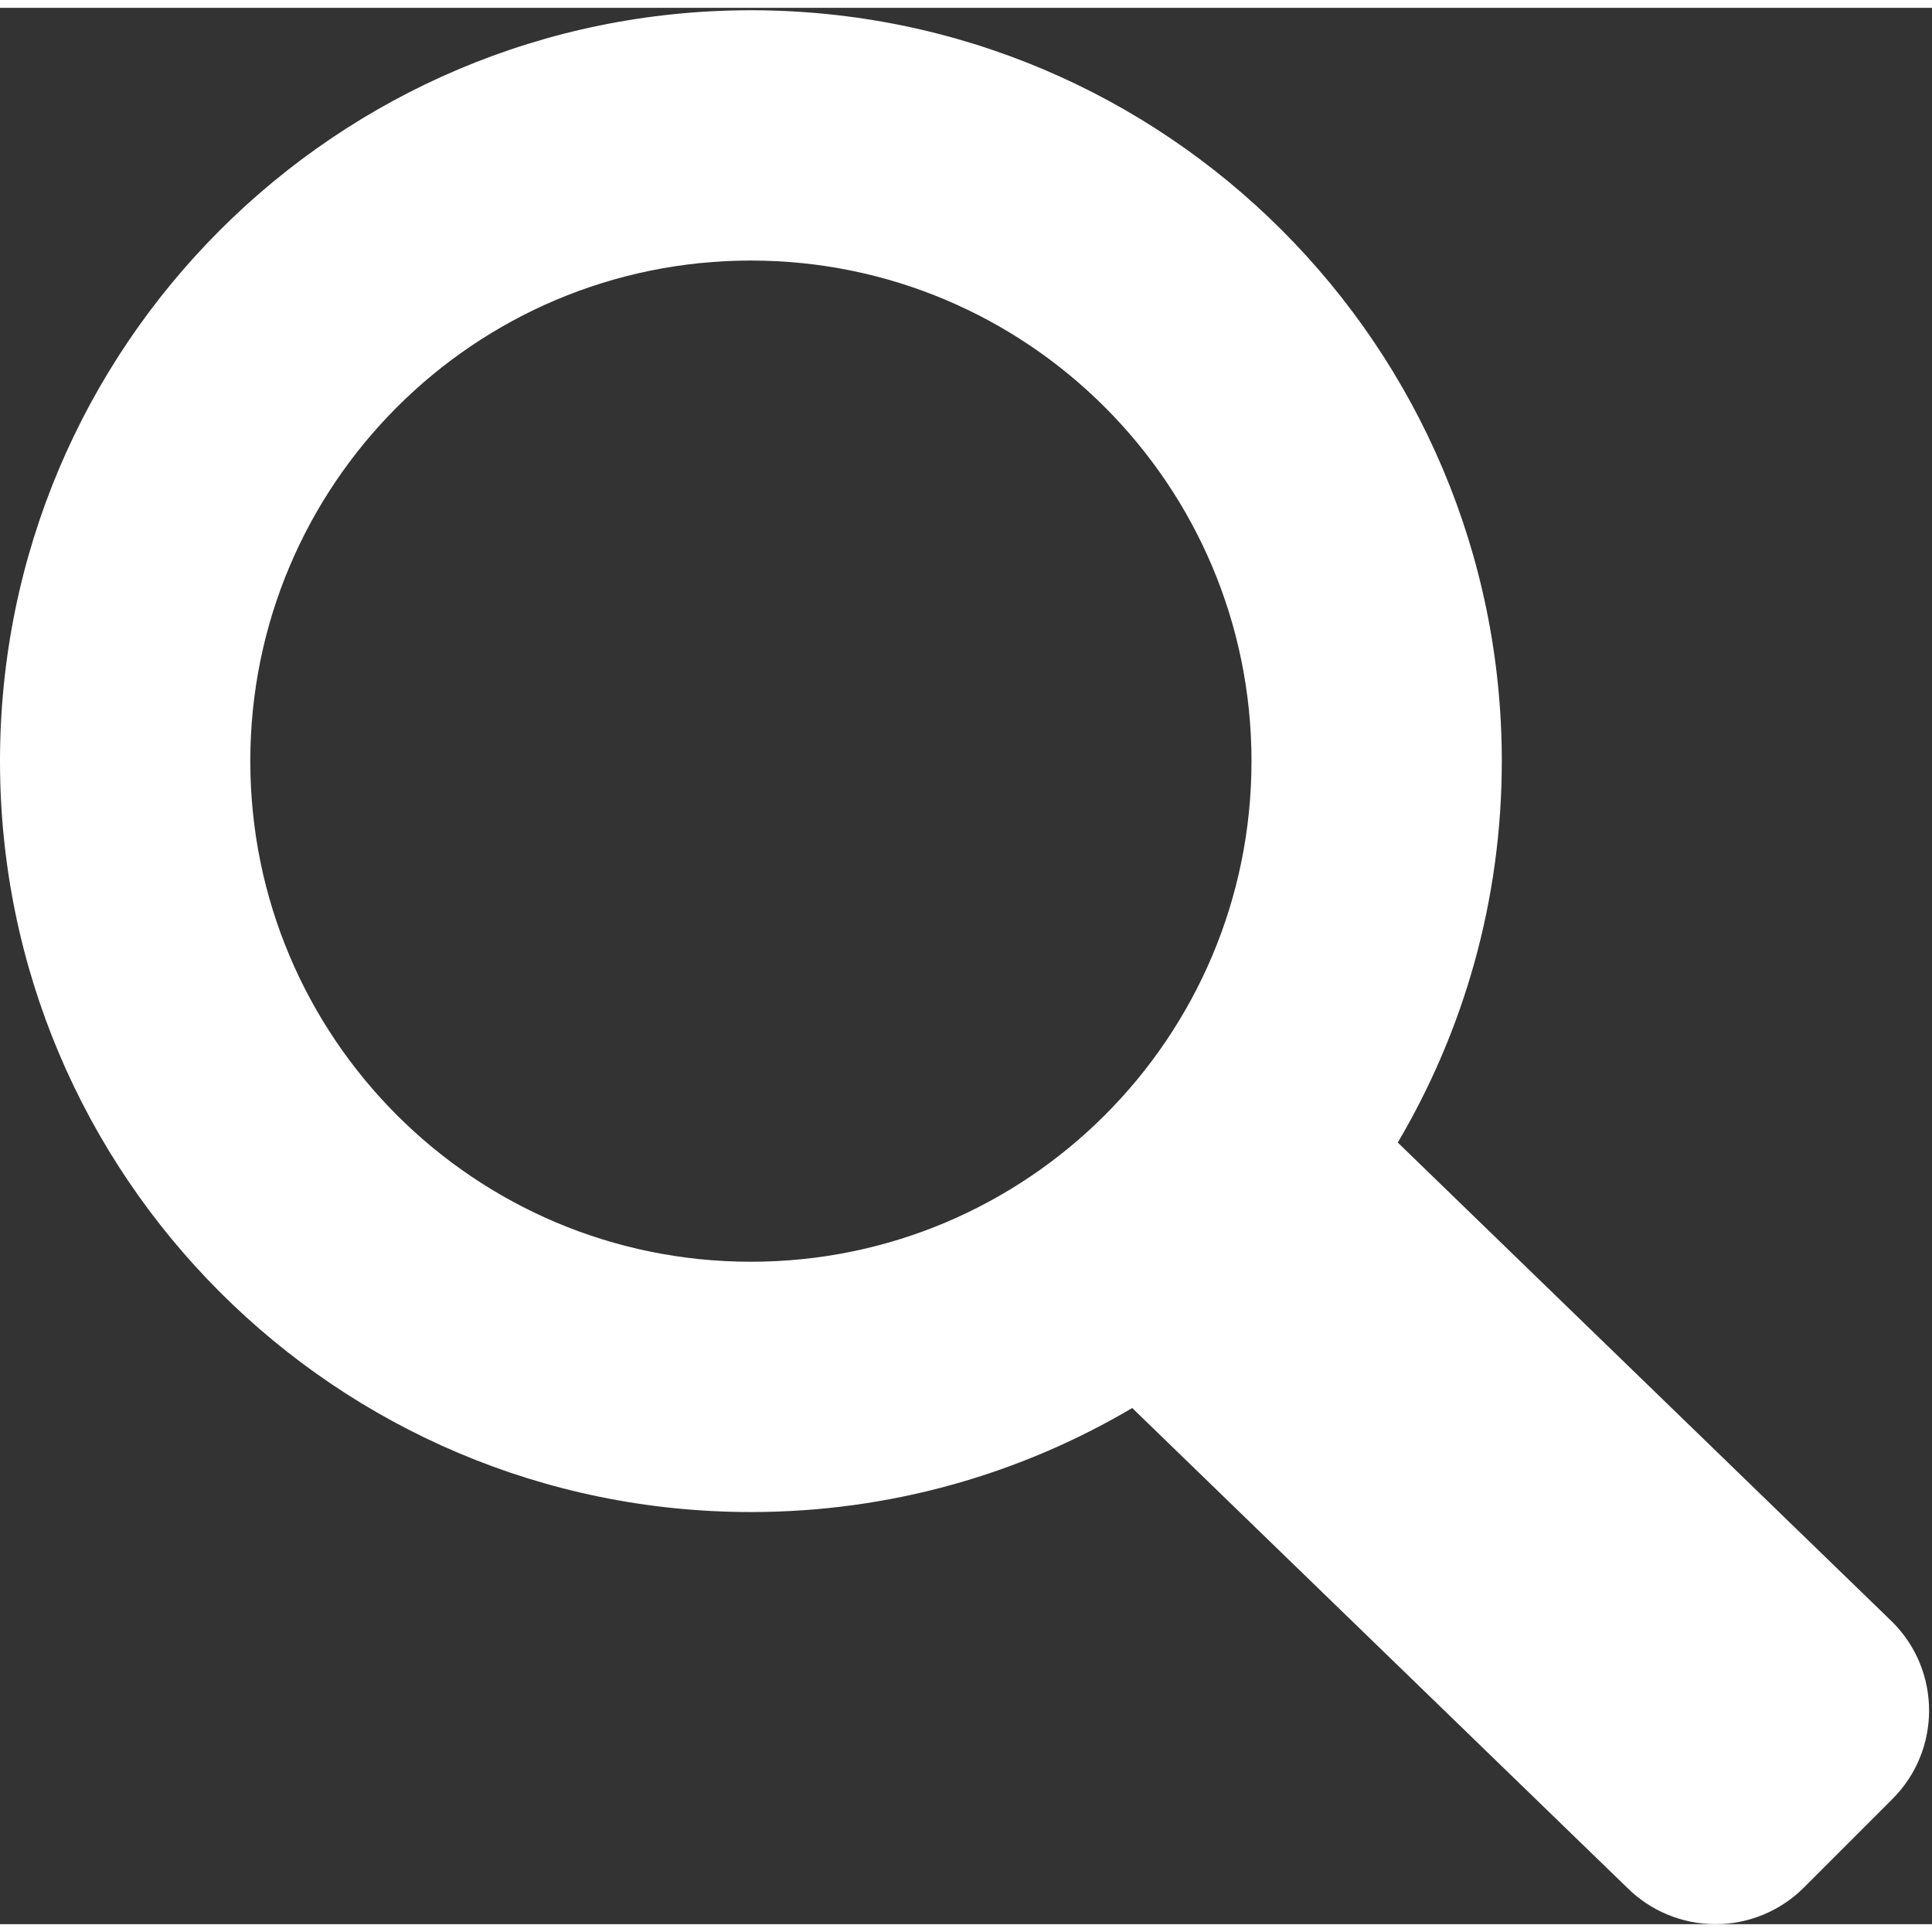 <svg xmlns="http://www.w3.org/2000/svg" viewBox="0 0 247 245" width="16" height="16">
	<rect x="0" y="0" width="247" height="245" fill="#333333" stroke="none"/>
	<defs>
		<clipPath clipPathUnits="userSpaceOnUse" id="cp1">
			<path d="M0 0L247 0L247 245L0 245Z" />
		</clipPath>
	</defs>
	<style>
		tspan { white-space:pre }
		.shp0 { fill: #ffffff } 
	</style>
	<g id="Page 1" clip-path="url(#cp1)">
		<path id="Path 1" fill-rule="evenodd" class="shp0" d="M241.94 229L230.63 240.31C227.63 243.31 223.56 245 219.32 245C215.07 245 211 243.31 208 240.31L144.75 179.01C130.46 187.45 113.8 192.31 96 192.31C42.98 192.31 0 149.33 0 96.31C0 43.29 42.98 0.31 96 0.31C149.02 0.31 192 43.29 192 96.31C192 114.12 187.14 130.77 178.7 145.07L241.94 206.37C248.19 212.62 248.19 222.75 241.94 229ZM96 160.31C131.34 160.31 160 131.66 160 96.31C160 60.97 131.34 32.31 96 32.31C60.65 32.31 32 60.97 32 96.31C32 131.66 60.65 160.31 96 160.31Z" />
	</g>
</svg>